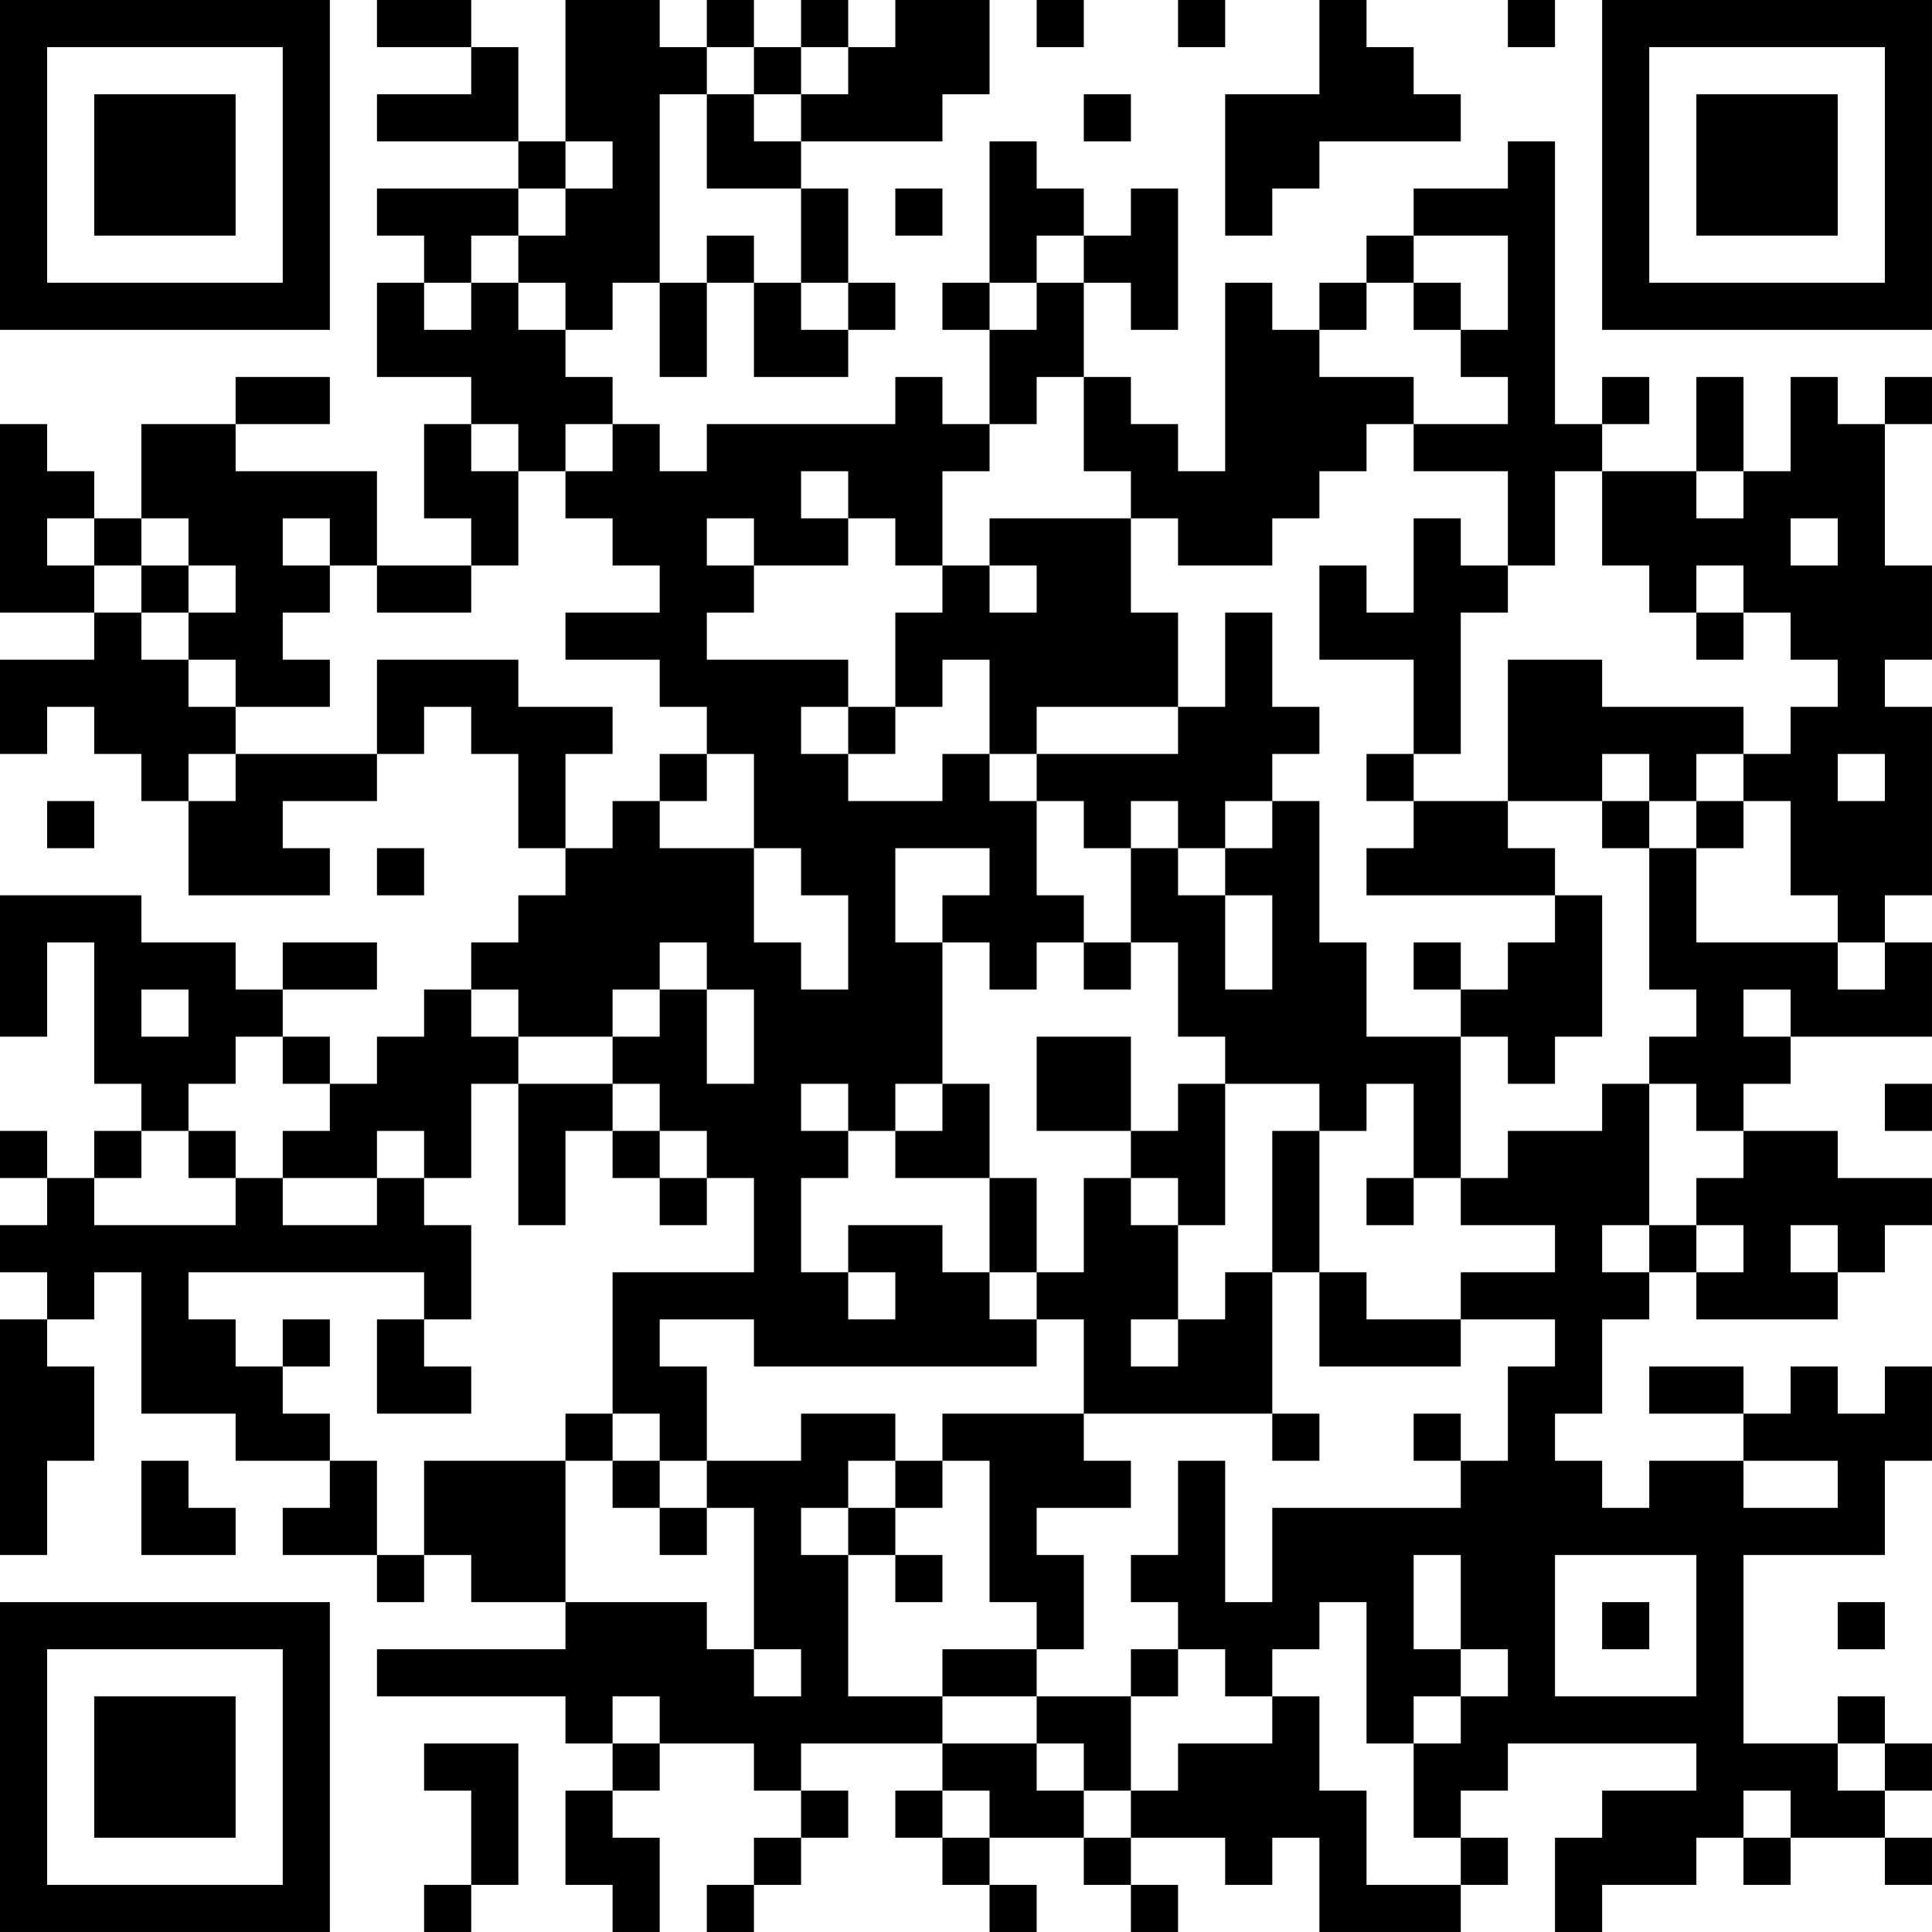 <?xml version="1.0" encoding="UTF-8"?>
<svg xmlns="http://www.w3.org/2000/svg" version="1.1" width="200" height="200" viewBox="0 0 200 200"><rect x="0" y="0" width="200" height="200" fill="#ffffff"/><g transform="scale(4.878)"><g transform="translate(0,0)"><path fill-rule="evenodd" d="M8 0L8 1L10 1L10 2L8 2L8 3L11 3L11 4L8 4L8 5L9 5L9 6L8 6L8 8L10 8L10 9L9 9L9 11L10 11L10 12L8 12L8 10L5 10L5 9L7 9L7 8L5 8L5 9L3 9L3 11L2 11L2 10L1 10L1 9L0 9L0 13L2 13L2 14L0 14L0 16L1 16L1 15L2 15L2 16L3 16L3 17L4 17L4 19L7 19L7 18L6 18L6 17L8 17L8 16L9 16L9 15L10 15L10 16L11 16L11 18L12 18L12 19L11 19L11 20L10 20L10 21L9 21L9 22L8 22L8 23L7 23L7 22L6 22L6 21L8 21L8 20L6 20L6 21L5 21L5 20L3 20L3 19L0 19L0 22L1 22L1 20L2 20L2 23L3 23L3 24L2 24L2 25L1 25L1 24L0 24L0 25L1 25L1 26L0 26L0 27L1 27L1 28L0 28L0 33L1 33L1 31L2 31L2 29L1 29L1 28L2 28L2 27L3 27L3 30L5 30L5 31L7 31L7 32L6 32L6 33L8 33L8 34L9 34L9 33L10 33L10 34L12 34L12 35L8 35L8 36L12 36L12 37L13 37L13 38L12 38L12 40L13 40L13 41L14 41L14 39L13 39L13 38L14 38L14 37L16 37L16 38L17 38L17 39L16 39L16 40L15 40L15 41L16 41L16 40L17 40L17 39L18 39L18 38L17 38L17 37L20 37L20 38L19 38L19 39L20 39L20 40L21 40L21 41L22 41L22 40L21 40L21 39L23 39L23 40L24 40L24 41L25 41L25 40L24 40L24 39L26 39L26 40L27 40L27 39L28 39L28 41L31 41L31 40L32 40L32 39L31 39L31 38L32 38L32 37L36 37L36 38L34 38L34 39L33 39L33 41L34 41L34 40L36 40L36 39L37 39L37 40L38 40L38 39L40 39L40 40L41 40L41 39L40 39L40 38L41 38L41 37L40 37L40 36L39 36L39 37L37 37L37 33L40 33L40 31L41 31L41 29L40 29L40 30L39 30L39 29L38 29L38 30L37 30L37 29L35 29L35 30L37 30L37 31L35 31L35 32L34 32L34 31L33 31L33 30L34 30L34 28L35 28L35 27L36 27L36 28L39 28L39 27L40 27L40 26L41 26L41 25L39 25L39 24L37 24L37 23L38 23L38 22L41 22L41 20L40 20L40 19L41 19L41 15L40 15L40 14L41 14L41 12L40 12L40 9L41 9L41 8L40 8L40 9L39 9L39 8L38 8L38 10L37 10L37 8L36 8L36 10L34 10L34 9L35 9L35 8L34 8L34 9L33 9L33 3L32 3L32 4L30 4L30 5L29 5L29 6L28 6L28 7L27 7L27 6L26 6L26 10L25 10L25 9L24 9L24 8L23 8L23 6L24 6L24 7L25 7L25 4L24 4L24 5L23 5L23 4L22 4L22 3L21 3L21 6L20 6L20 7L21 7L21 9L20 9L20 8L19 8L19 9L15 9L15 10L14 10L14 9L13 9L13 8L12 8L12 7L13 7L13 6L14 6L14 8L15 8L15 6L16 6L16 8L18 8L18 7L19 7L19 6L18 6L18 4L17 4L17 3L20 3L20 2L21 2L21 0L19 0L19 1L18 1L18 0L17 0L17 1L16 1L16 0L15 0L15 1L14 1L14 0L12 0L12 3L11 3L11 1L10 1L10 0ZM22 0L22 1L23 1L23 0ZM25 0L25 1L26 1L26 0ZM28 0L28 2L26 2L26 5L27 5L27 4L28 4L28 3L31 3L31 2L30 2L30 1L29 1L29 0ZM32 0L32 1L33 1L33 0ZM15 1L15 2L14 2L14 6L15 6L15 5L16 5L16 6L17 6L17 7L18 7L18 6L17 6L17 4L15 4L15 2L16 2L16 3L17 3L17 2L18 2L18 1L17 1L17 2L16 2L16 1ZM23 2L23 3L24 3L24 2ZM12 3L12 4L11 4L11 5L10 5L10 6L9 6L9 7L10 7L10 6L11 6L11 7L12 7L12 6L11 6L11 5L12 5L12 4L13 4L13 3ZM19 4L19 5L20 5L20 4ZM22 5L22 6L21 6L21 7L22 7L22 6L23 6L23 5ZM30 5L30 6L29 6L29 7L28 7L28 8L30 8L30 9L29 9L29 10L28 10L28 11L27 11L27 12L25 12L25 11L24 11L24 10L23 10L23 8L22 8L22 9L21 9L21 10L20 10L20 12L19 12L19 11L18 11L18 10L17 10L17 11L18 11L18 12L16 12L16 11L15 11L15 12L16 12L16 13L15 13L15 14L18 14L18 15L17 15L17 16L18 16L18 17L20 17L20 16L21 16L21 17L22 17L22 19L23 19L23 20L22 20L22 21L21 21L21 20L20 20L20 19L21 19L21 18L19 18L19 20L20 20L20 23L19 23L19 24L18 24L18 23L17 23L17 24L18 24L18 25L17 25L17 27L18 27L18 28L19 28L19 27L18 27L18 26L20 26L20 27L21 27L21 28L22 28L22 29L16 29L16 28L14 28L14 29L15 29L15 31L14 31L14 30L13 30L13 27L16 27L16 25L15 25L15 24L14 24L14 23L13 23L13 22L14 22L14 21L15 21L15 23L16 23L16 21L15 21L15 20L14 20L14 21L13 21L13 22L11 22L11 21L10 21L10 22L11 22L11 23L10 23L10 25L9 25L9 24L8 24L8 25L6 25L6 24L7 24L7 23L6 23L6 22L5 22L5 23L4 23L4 24L3 24L3 25L2 25L2 26L5 26L5 25L6 25L6 26L8 26L8 25L9 25L9 26L10 26L10 28L9 28L9 27L4 27L4 28L5 28L5 29L6 29L6 30L7 30L7 31L8 31L8 33L9 33L9 31L12 31L12 34L15 34L15 35L16 35L16 36L17 36L17 35L16 35L16 32L15 32L15 31L17 31L17 30L19 30L19 31L18 31L18 32L17 32L17 33L18 33L18 36L20 36L20 37L22 37L22 38L23 38L23 39L24 39L24 38L25 38L25 37L27 37L27 36L28 36L28 38L29 38L29 40L31 40L31 39L30 39L30 37L31 37L31 36L32 36L32 35L31 35L31 33L30 33L30 35L31 35L31 36L30 36L30 37L29 37L29 34L28 34L28 35L27 35L27 36L26 36L26 35L25 35L25 34L24 34L24 33L25 33L25 31L26 31L26 34L27 34L27 32L31 32L31 31L32 31L32 29L33 29L33 28L31 28L31 27L33 27L33 26L31 26L31 25L32 25L32 24L34 24L34 23L35 23L35 26L34 26L34 27L35 27L35 26L36 26L36 27L37 27L37 26L36 26L36 25L37 25L37 24L36 24L36 23L35 23L35 22L36 22L36 21L35 21L35 18L36 18L36 20L39 20L39 21L40 21L40 20L39 20L39 19L38 19L38 17L37 17L37 16L38 16L38 15L39 15L39 14L38 14L38 13L37 13L37 12L36 12L36 13L35 13L35 12L34 12L34 10L33 10L33 12L32 12L32 10L30 10L30 9L32 9L32 8L31 8L31 7L32 7L32 5ZM30 6L30 7L31 7L31 6ZM10 9L10 10L11 10L11 12L10 12L10 13L8 13L8 12L7 12L7 11L6 11L6 12L7 12L7 13L6 13L6 14L7 14L7 15L5 15L5 14L4 14L4 13L5 13L5 12L4 12L4 11L3 11L3 12L2 12L2 11L1 11L1 12L2 12L2 13L3 13L3 14L4 14L4 15L5 15L5 16L4 16L4 17L5 17L5 16L8 16L8 14L11 14L11 15L13 15L13 16L12 16L12 18L13 18L13 17L14 17L14 18L16 18L16 20L17 20L17 21L18 21L18 19L17 19L17 18L16 18L16 16L15 16L15 15L14 15L14 14L12 14L12 13L14 13L14 12L13 12L13 11L12 11L12 10L13 10L13 9L12 9L12 10L11 10L11 9ZM36 10L36 11L37 11L37 10ZM21 11L21 12L20 12L20 13L19 13L19 15L18 15L18 16L19 16L19 15L20 15L20 14L21 14L21 16L22 16L22 17L23 17L23 18L24 18L24 20L23 20L23 21L24 21L24 20L25 20L25 22L26 22L26 23L25 23L25 24L24 24L24 22L22 22L22 24L24 24L24 25L23 25L23 27L22 27L22 25L21 25L21 23L20 23L20 24L19 24L19 25L21 25L21 27L22 27L22 28L23 28L23 30L20 30L20 31L19 31L19 32L18 32L18 33L19 33L19 34L20 34L20 33L19 33L19 32L20 32L20 31L21 31L21 34L22 34L22 35L20 35L20 36L22 36L22 37L23 37L23 38L24 38L24 36L25 36L25 35L24 35L24 36L22 36L22 35L23 35L23 33L22 33L22 32L24 32L24 31L23 31L23 30L27 30L27 31L28 31L28 30L27 30L27 27L28 27L28 29L31 29L31 28L29 28L29 27L28 27L28 24L29 24L29 23L30 23L30 25L29 25L29 26L30 26L30 25L31 25L31 22L32 22L32 23L33 23L33 22L34 22L34 19L33 19L33 18L32 18L32 17L34 17L34 18L35 18L35 17L36 17L36 18L37 18L37 17L36 17L36 16L37 16L37 15L34 15L34 14L32 14L32 17L30 17L30 16L31 16L31 13L32 13L32 12L31 12L31 11L30 11L30 13L29 13L29 12L28 12L28 14L30 14L30 16L29 16L29 17L30 17L30 18L29 18L29 19L33 19L33 20L32 20L32 21L31 21L31 20L30 20L30 21L31 21L31 22L29 22L29 20L28 20L28 17L27 17L27 16L28 16L28 15L27 15L27 13L26 13L26 15L25 15L25 13L24 13L24 11ZM38 11L38 12L39 12L39 11ZM3 12L3 13L4 13L4 12ZM21 12L21 13L22 13L22 12ZM36 13L36 14L37 14L37 13ZM22 15L22 16L25 16L25 15ZM14 16L14 17L15 17L15 16ZM34 16L34 17L35 17L35 16ZM39 16L39 17L40 17L40 16ZM1 17L1 18L2 18L2 17ZM24 17L24 18L25 18L25 19L26 19L26 21L27 21L27 19L26 19L26 18L27 18L27 17L26 17L26 18L25 18L25 17ZM8 18L8 19L9 19L9 18ZM3 21L3 22L4 22L4 21ZM37 21L37 22L38 22L38 21ZM11 23L11 26L12 26L12 24L13 24L13 25L14 25L14 26L15 26L15 25L14 25L14 24L13 24L13 23ZM26 23L26 26L25 26L25 25L24 25L24 26L25 26L25 28L24 28L24 29L25 29L25 28L26 28L26 27L27 27L27 24L28 24L28 23ZM40 23L40 24L41 24L41 23ZM4 24L4 25L5 25L5 24ZM38 26L38 27L39 27L39 26ZM6 28L6 29L7 29L7 28ZM8 28L8 30L10 30L10 29L9 29L9 28ZM12 30L12 31L13 31L13 32L14 32L14 33L15 33L15 32L14 32L14 31L13 31L13 30ZM30 30L30 31L31 31L31 30ZM3 31L3 33L5 33L5 32L4 32L4 31ZM37 31L37 32L39 32L39 31ZM33 33L33 36L36 36L36 33ZM34 34L34 35L35 35L35 34ZM39 34L39 35L40 35L40 34ZM13 36L13 37L14 37L14 36ZM9 37L9 38L10 38L10 40L9 40L9 41L10 41L10 40L11 40L11 37ZM39 37L39 38L40 38L40 37ZM20 38L20 39L21 39L21 38ZM37 38L37 39L38 39L38 38ZM0 0L0 7L7 7L7 0ZM1 1L1 6L6 6L6 1ZM2 2L2 5L5 5L5 2ZM34 0L34 7L41 7L41 0ZM35 1L35 6L40 6L40 1ZM36 2L36 5L39 5L39 2ZM0 34L0 41L7 41L7 34ZM1 35L1 40L6 40L6 35ZM2 36L2 39L5 39L5 36Z" fill="#000000"/></g></g></svg>
